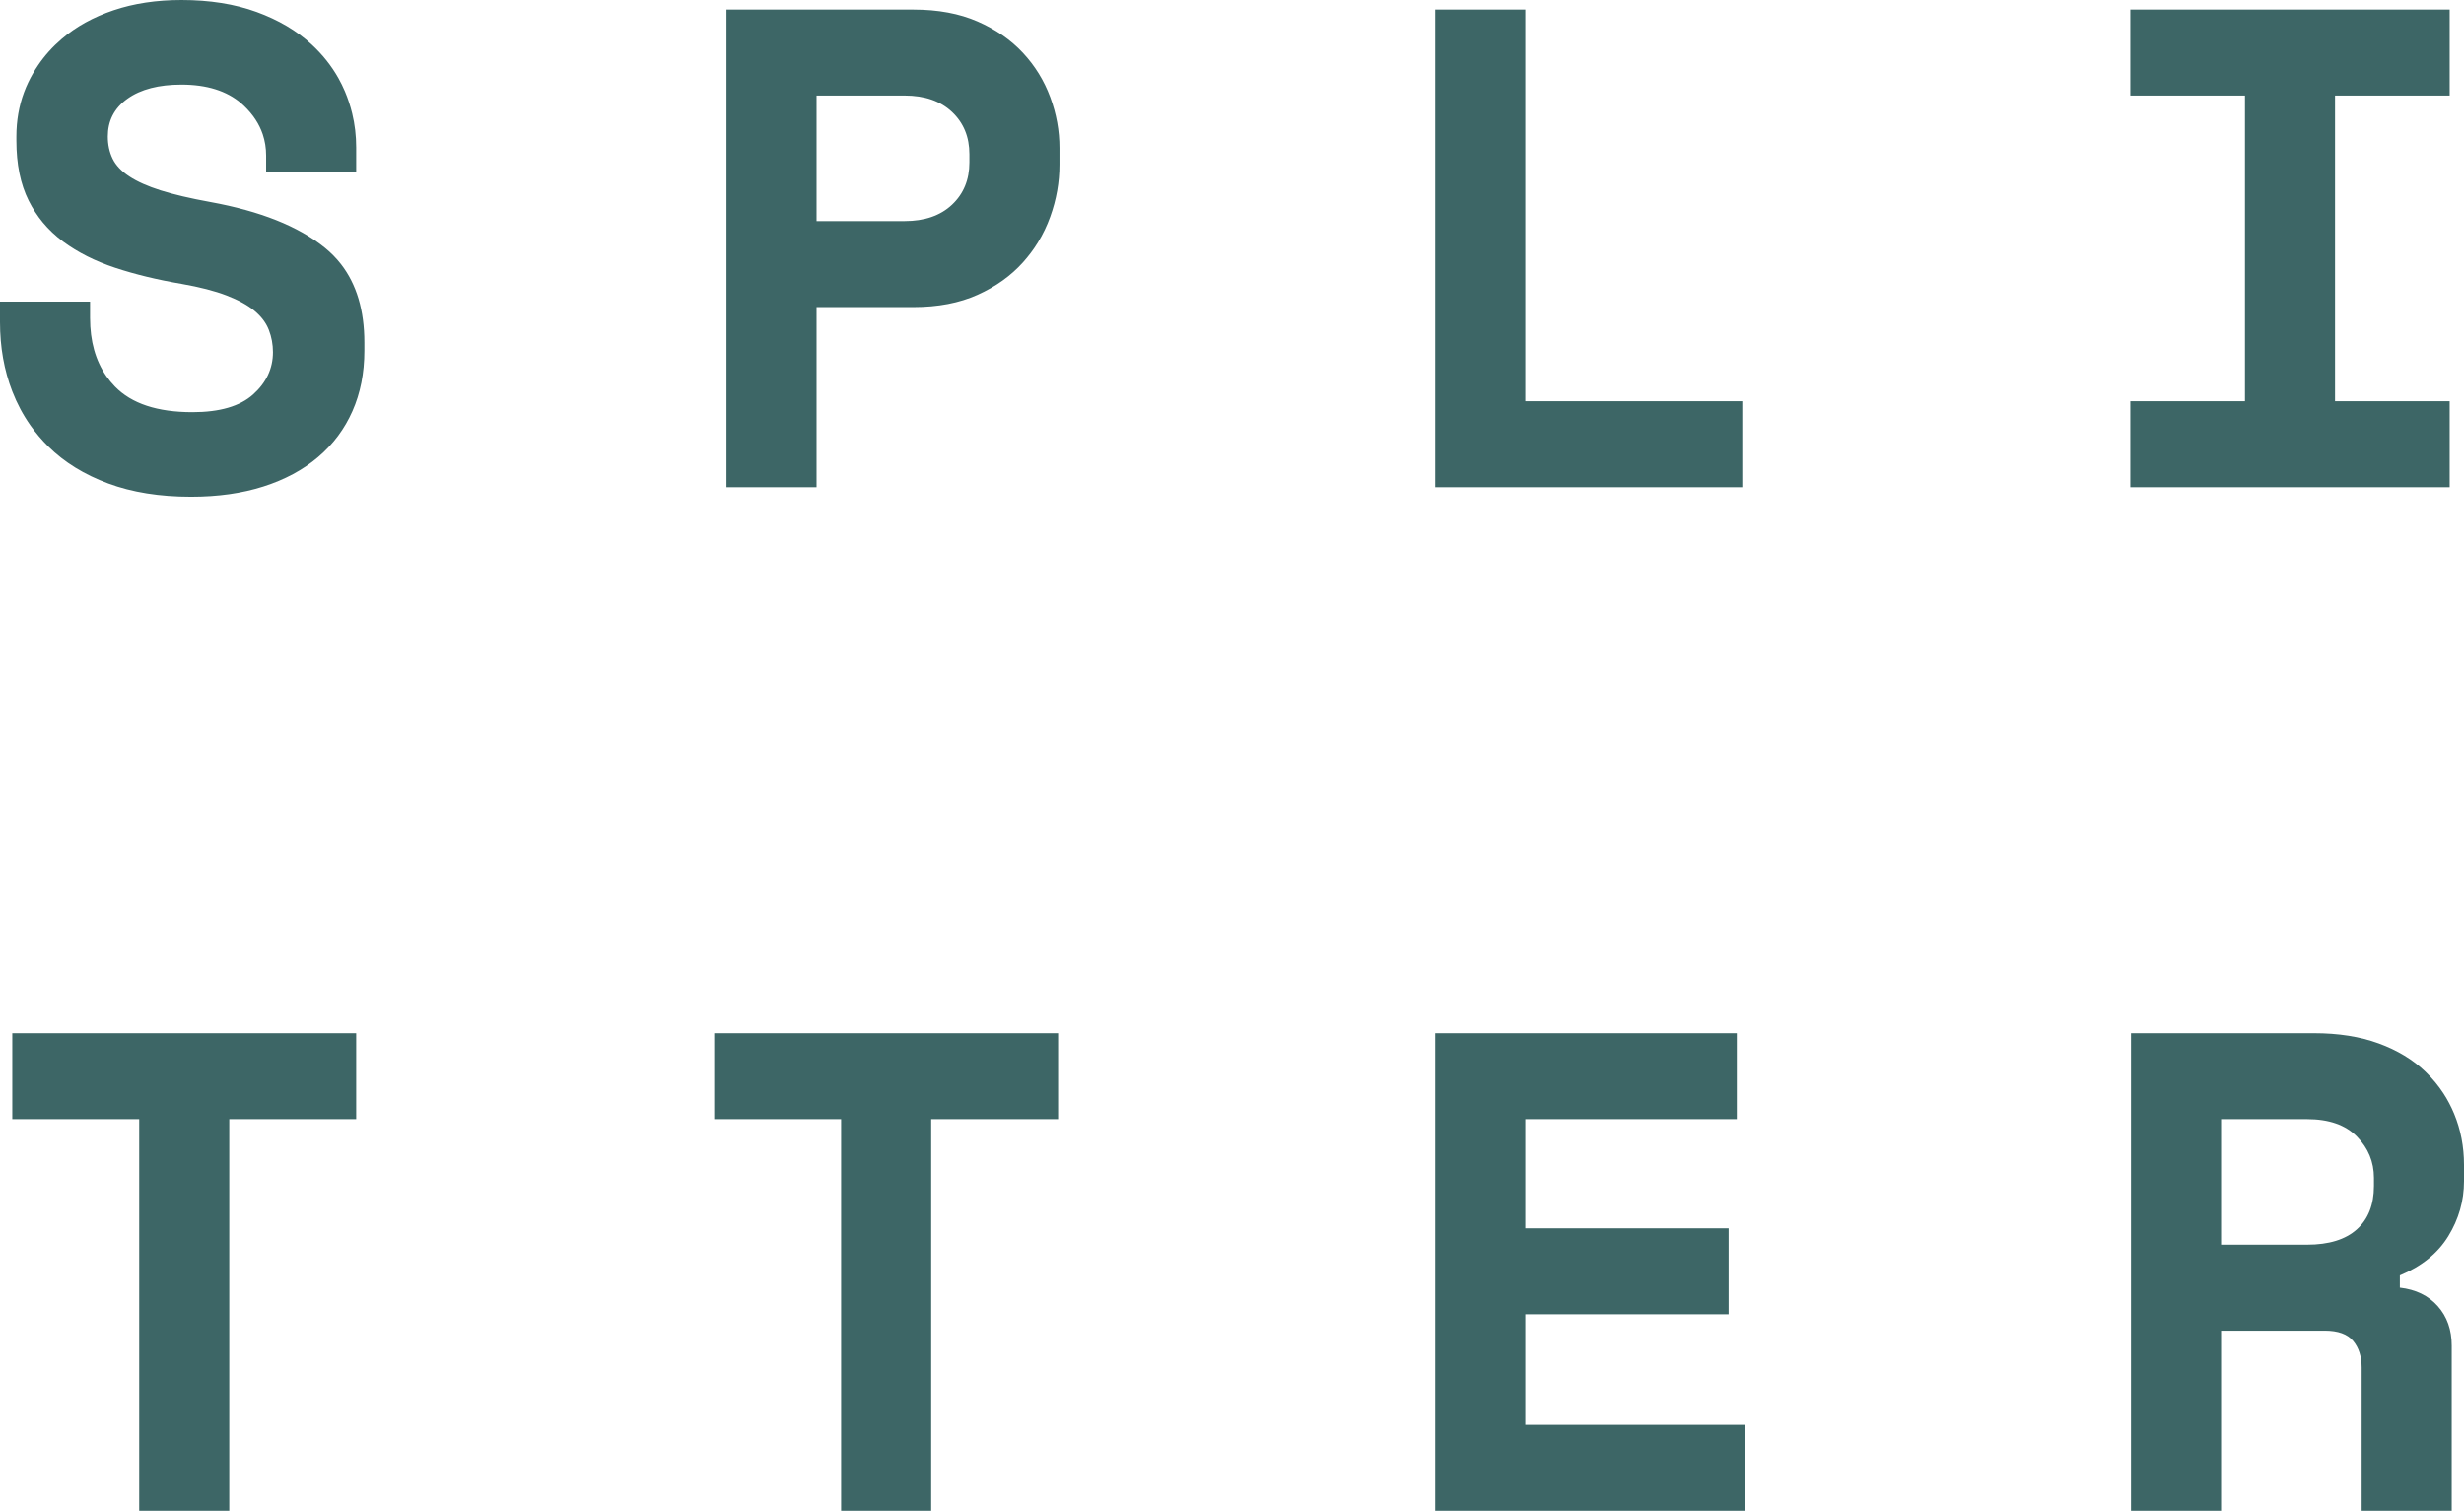 <svg width="86.664" height="53.136" viewBox="0 0 86.664 53.136" fill="none" xmlns="http://www.w3.org/2000/svg" xmlns:xlink="http://www.w3.org/1999/xlink">
	<desc>
			Created with Pixso.
	</desc>
	<defs/>
	<path id="SPLITTER" d="M9.264 17.112C8.512 17.352 7.664 17.472 6.72 17.472C5.616 17.472 4.644 17.316 3.804 17.004C2.964 16.692 2.264 16.26 1.704 15.708C1.47 15.477 1.26 15.23 1.073 14.966L1.073 14.966C0.813 14.598 0.6 14.197 0.432 13.764C0.144 13.02 0 12.208 0 11.328L0 10.608L3.168 10.608L3.168 11.184C3.168 12.001 3.36 12.684 3.743 13.233C3.833 13.361 3.933 13.482 4.044 13.596C4.628 14.196 5.536 14.496 6.768 14.496C7.728 14.496 8.44 14.288 8.904 13.872C9.368 13.456 9.6 12.96 9.6 12.384C9.6 12.112 9.552 11.852 9.456 11.604C9.36 11.356 9.192 11.132 8.952 10.932C8.712 10.732 8.384 10.552 7.968 10.392C7.552 10.232 7.024 10.096 6.384 9.984C5.536 9.84 4.76 9.652 4.056 9.42C3.352 9.188 2.74 8.88 2.22 8.496C1.951 8.297 1.713 8.073 1.506 7.823C1.313 7.59 1.147 7.334 1.008 7.056C0.72 6.48 0.576 5.776 0.576 4.944L0.576 4.8C0.576 4.248 0.666 3.73 0.846 3.245L0.846 3.245C0.891 3.125 0.94 3.008 0.996 2.892C1.096 2.684 1.209 2.486 1.337 2.298L1.337 2.298C1.569 1.956 1.847 1.646 2.172 1.368C2.676 0.936 3.284 0.6 3.996 0.36C4.708 0.12 5.504 0 6.384 0C7.376 0 8.256 0.14 9.024 0.42C9.792 0.7 10.436 1.08 10.956 1.56C11.342 1.916 11.657 2.312 11.902 2.747C11.987 2.899 12.064 3.055 12.132 3.216C12.238 3.468 12.323 3.725 12.387 3.987C12.481 4.374 12.528 4.773 12.528 5.184L12.528 6.048L9.36 6.048L9.36 5.472C9.36 5.208 9.32 4.958 9.24 4.721C9.116 4.355 8.896 4.021 8.58 3.72C8.549 3.69 8.517 3.661 8.484 3.633C7.971 3.195 7.271 2.976 6.384 2.976C5.584 2.976 4.952 3.14 4.488 3.468C4.248 3.638 4.07 3.838 3.954 4.07C3.846 4.286 3.792 4.53 3.792 4.8C3.792 5.088 3.848 5.348 3.96 5.58C4.072 5.812 4.268 6.02 4.548 6.204C4.828 6.388 5.196 6.552 5.652 6.696C6.108 6.84 6.688 6.976 7.392 7.104C9.152 7.424 10.496 7.96 11.424 8.712C11.639 8.886 11.829 9.08 11.995 9.293C12.542 9.999 12.816 10.917 12.816 12.048L12.816 12.336C12.816 13.12 12.676 13.828 12.396 14.46C12.258 14.771 12.091 15.059 11.894 15.325C11.689 15.6 11.453 15.852 11.184 16.08C10.656 16.528 10.016 16.872 9.264 17.112ZM28.72 10.8L28.72 17.136L25.552 17.136L25.552 0.336L32.128 0.336C32.992 0.336 33.744 0.476 34.384 0.756C35.024 1.036 35.556 1.404 35.98 1.86C36.192 2.088 36.378 2.332 36.538 2.592C36.698 2.852 36.832 3.128 36.94 3.42C37.156 4.004 37.264 4.6 37.264 5.208L37.264 5.784C37.264 6.408 37.156 7.02 36.94 7.62C36.825 7.941 36.68 8.243 36.505 8.527C36.352 8.775 36.177 9.008 35.98 9.228C35.556 9.7 35.024 10.08 34.384 10.368C33.744 10.656 32.992 10.8 32.128 10.8L28.72 10.8ZM31.816 7.776L28.72 7.776L28.72 3.36L31.816 3.36C32.52 3.36 33.076 3.552 33.484 3.936C33.892 4.32 34.096 4.816 34.096 5.424L34.096 5.712C34.096 6.32 33.892 6.816 33.484 7.2C33.076 7.584 32.52 7.776 31.816 7.776ZM61.28 14.112L61.28 17.136L50.48 17.136L50.48 0.336L53.648 0.336L53.648 14.112L61.28 14.112ZM86.16 14.112L86.16 17.136L74.928 17.136L74.928 14.112L78.96 14.112L78.96 3.36L74.928 3.36L74.928 0.336L86.16 0.336L86.16 3.36L82.128 3.36L82.128 14.112L86.16 14.112ZM8.064 39.36L8.064 53.136L4.896 53.136L4.896 39.36L0.432 39.36L0.432 36.336L12.528 36.336L12.528 39.36L8.064 39.36ZM32.752 39.36L32.752 53.136L29.584 53.136L29.584 39.36L25.12 39.36L25.12 36.336L37.216 36.336L37.216 39.36L32.752 39.36ZM61.376 50.112L61.376 53.136L50.48 53.136L50.48 36.336L61.088 36.336L61.088 39.36L53.648 39.36L53.648 43.2L60.8 43.2L60.8 46.224L53.648 46.224L53.648 50.112L61.376 50.112ZM78.12 46.8L78.12 53.136L74.952 53.136L74.952 36.336L81.384 36.336C82.248 36.336 83.008 36.456 83.664 36.696C84.32 36.936 84.868 37.268 85.308 37.692C85.549 37.924 85.759 38.177 85.938 38.45C86.085 38.676 86.211 38.915 86.316 39.168C86.548 39.728 86.664 40.328 86.664 40.968L86.664 41.544C86.664 42.232 86.48 42.876 86.112 43.476C85.744 44.076 85.176 44.536 84.408 44.856L84.408 45.288C84.968 45.352 85.412 45.568 85.74 45.936C86.068 46.304 86.232 46.768 86.232 47.328L86.232 53.136L83.064 53.136L83.064 48.096C83.064 47.712 82.964 47.4 82.764 47.16C82.564 46.92 82.232 46.8 81.768 46.8L78.12 46.8ZM81.144 43.776L78.12 43.776L78.12 39.36L81.144 39.36C81.912 39.36 82.496 39.564 82.896 39.972C83.296 40.38 83.496 40.864 83.496 41.424L83.496 41.712C83.496 42.368 83.296 42.876 82.896 43.236C82.496 43.596 81.912 43.776 81.144 43.776Z" clip-rule="evenodd" fill="#3D6666" fill-opacity="1" fill-rule="evenodd"/>
</svg>
